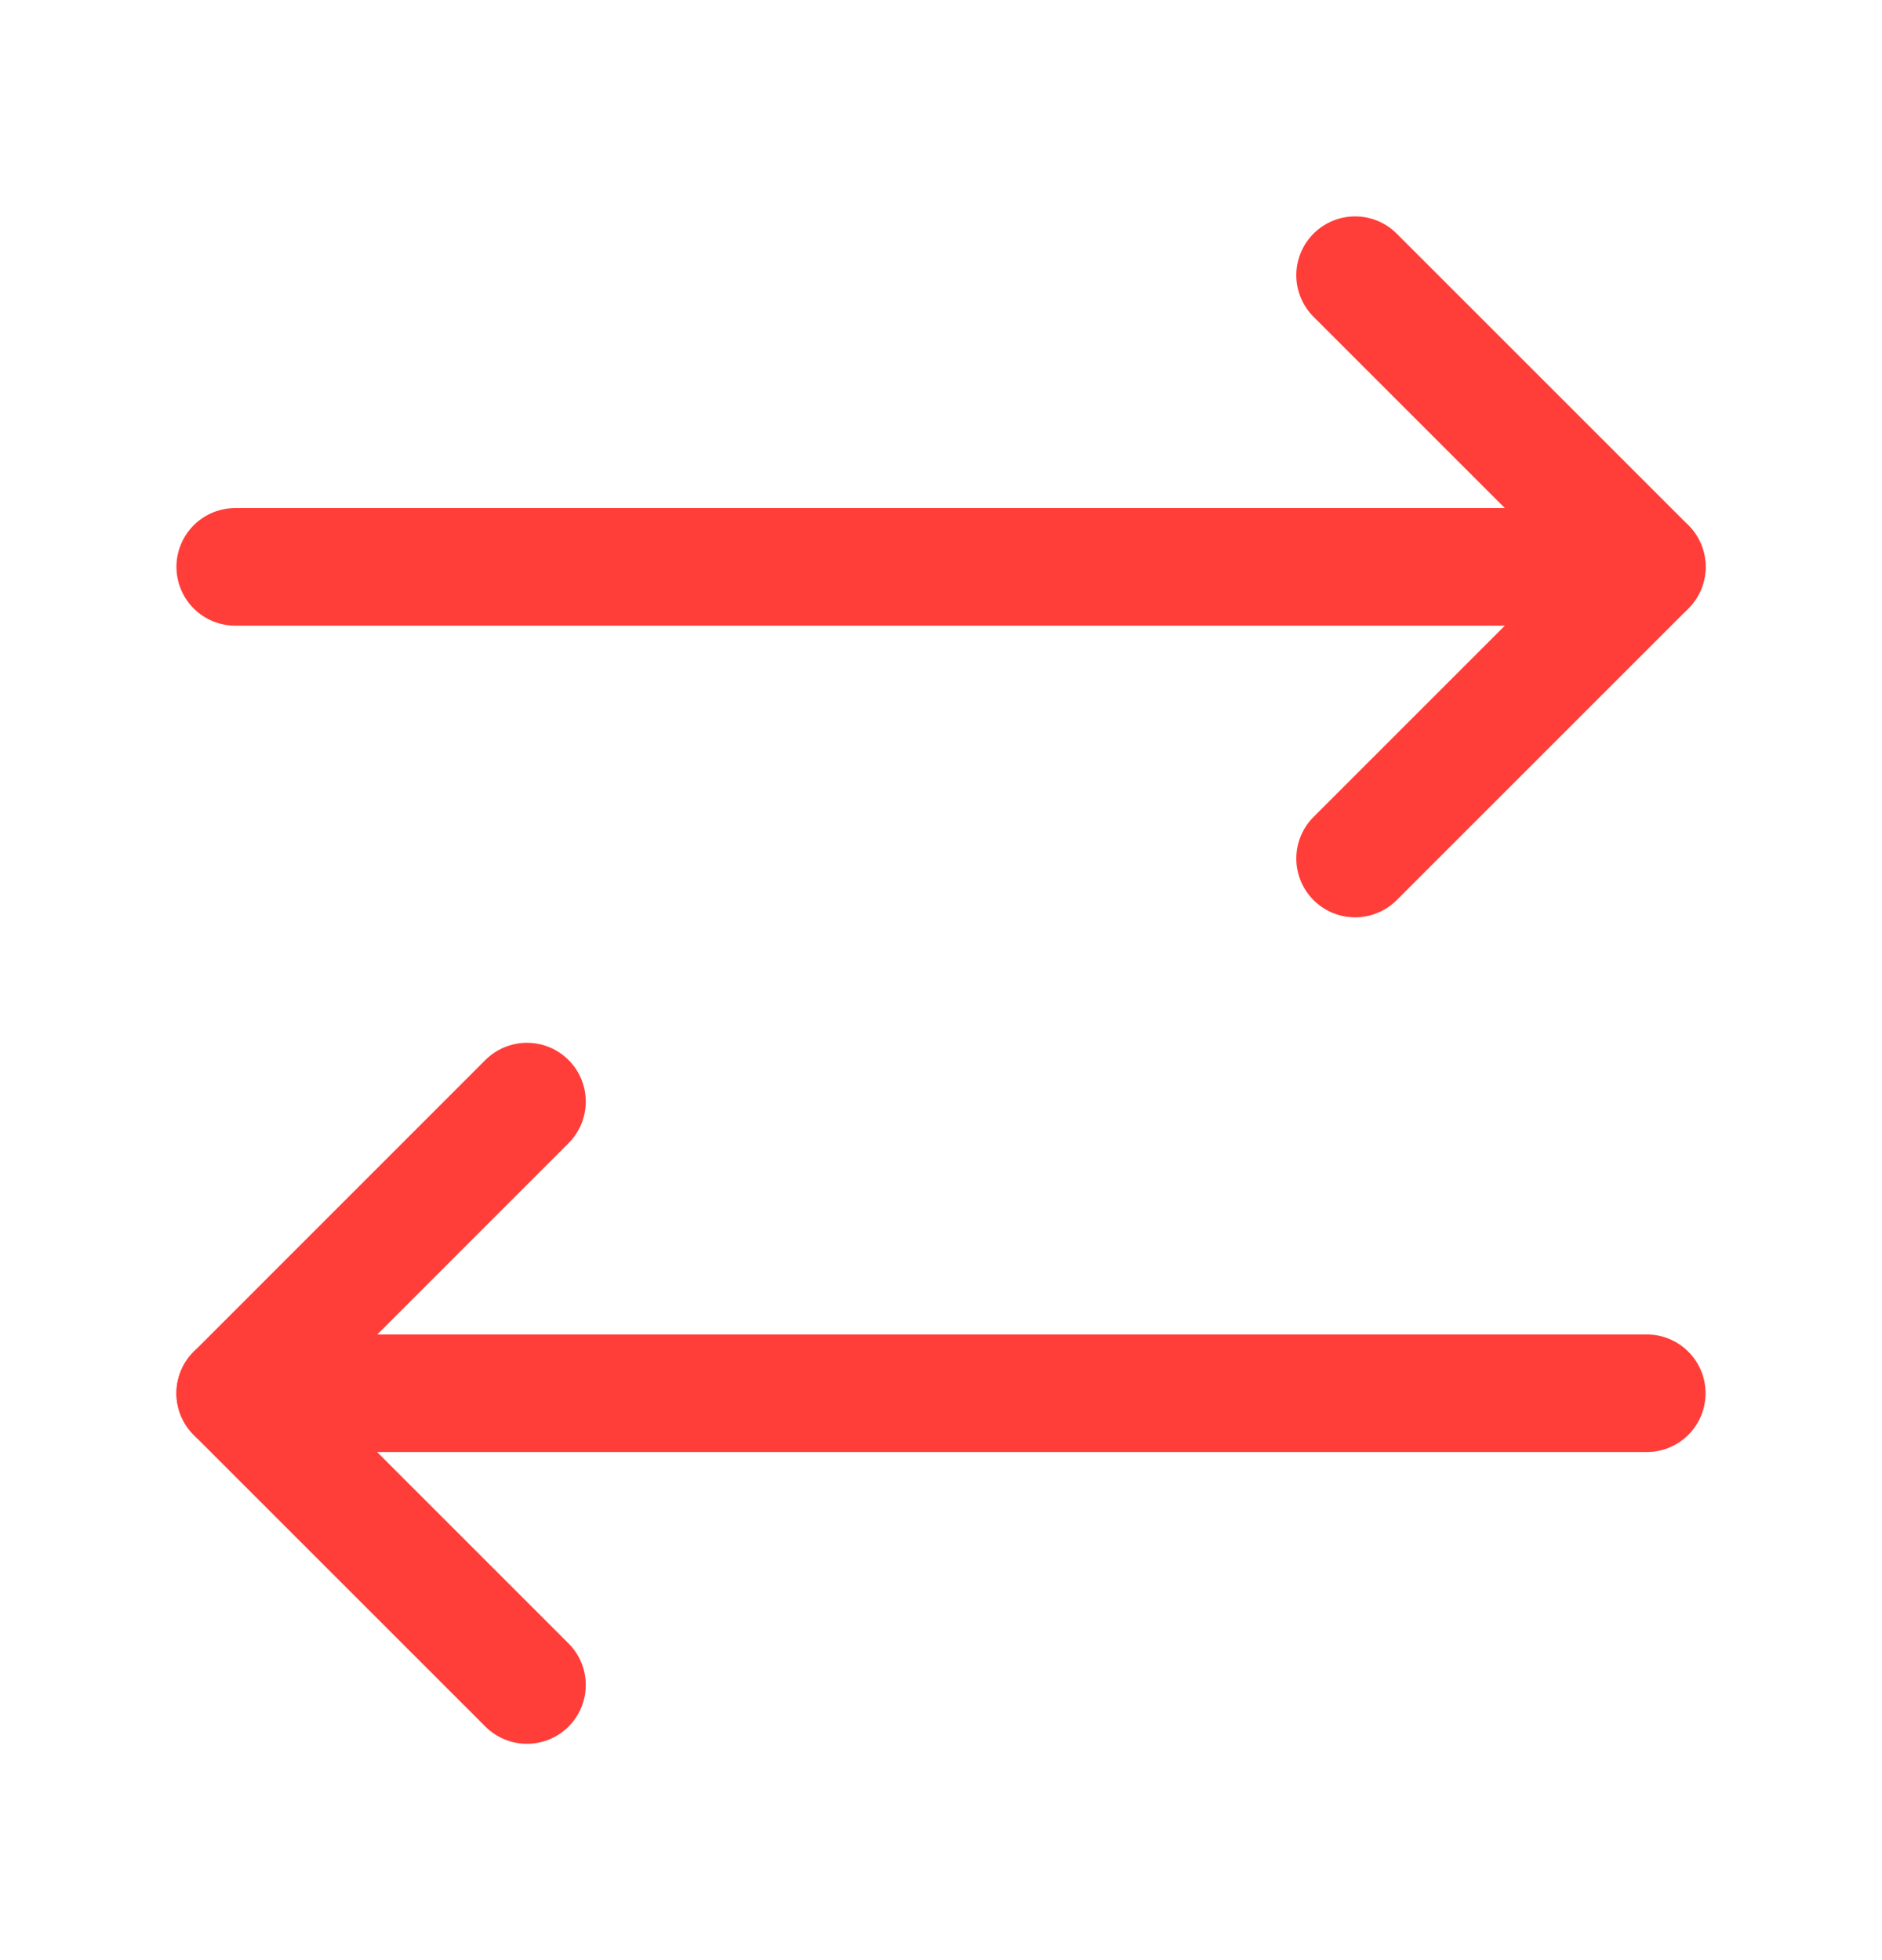 <svg width="24" height="25" viewBox="0 0 24 25" fill="none" xmlns="http://www.w3.org/2000/svg">
<path d="M17.281 10.95L21.001 7.23L17.281 3.51" stroke="#FF3E39" stroke-width="1.5" stroke-linecap="round" stroke-linejoin="round"/>
<path d="M3 7.23H21" stroke="#FF3E39" stroke-width="1.5" stroke-linecap="round" stroke-linejoin="round"/>
<path d="M6.72 14.05L3 17.771L6.72 21.491" stroke="#FF3E39" stroke-width="1.5" stroke-linecap="round" stroke-linejoin="round"/>
<path d="M21 17.77H3" stroke="#FF3E39" stroke-width="1.5" stroke-linecap="round" stroke-linejoin="round"/>
</svg>
